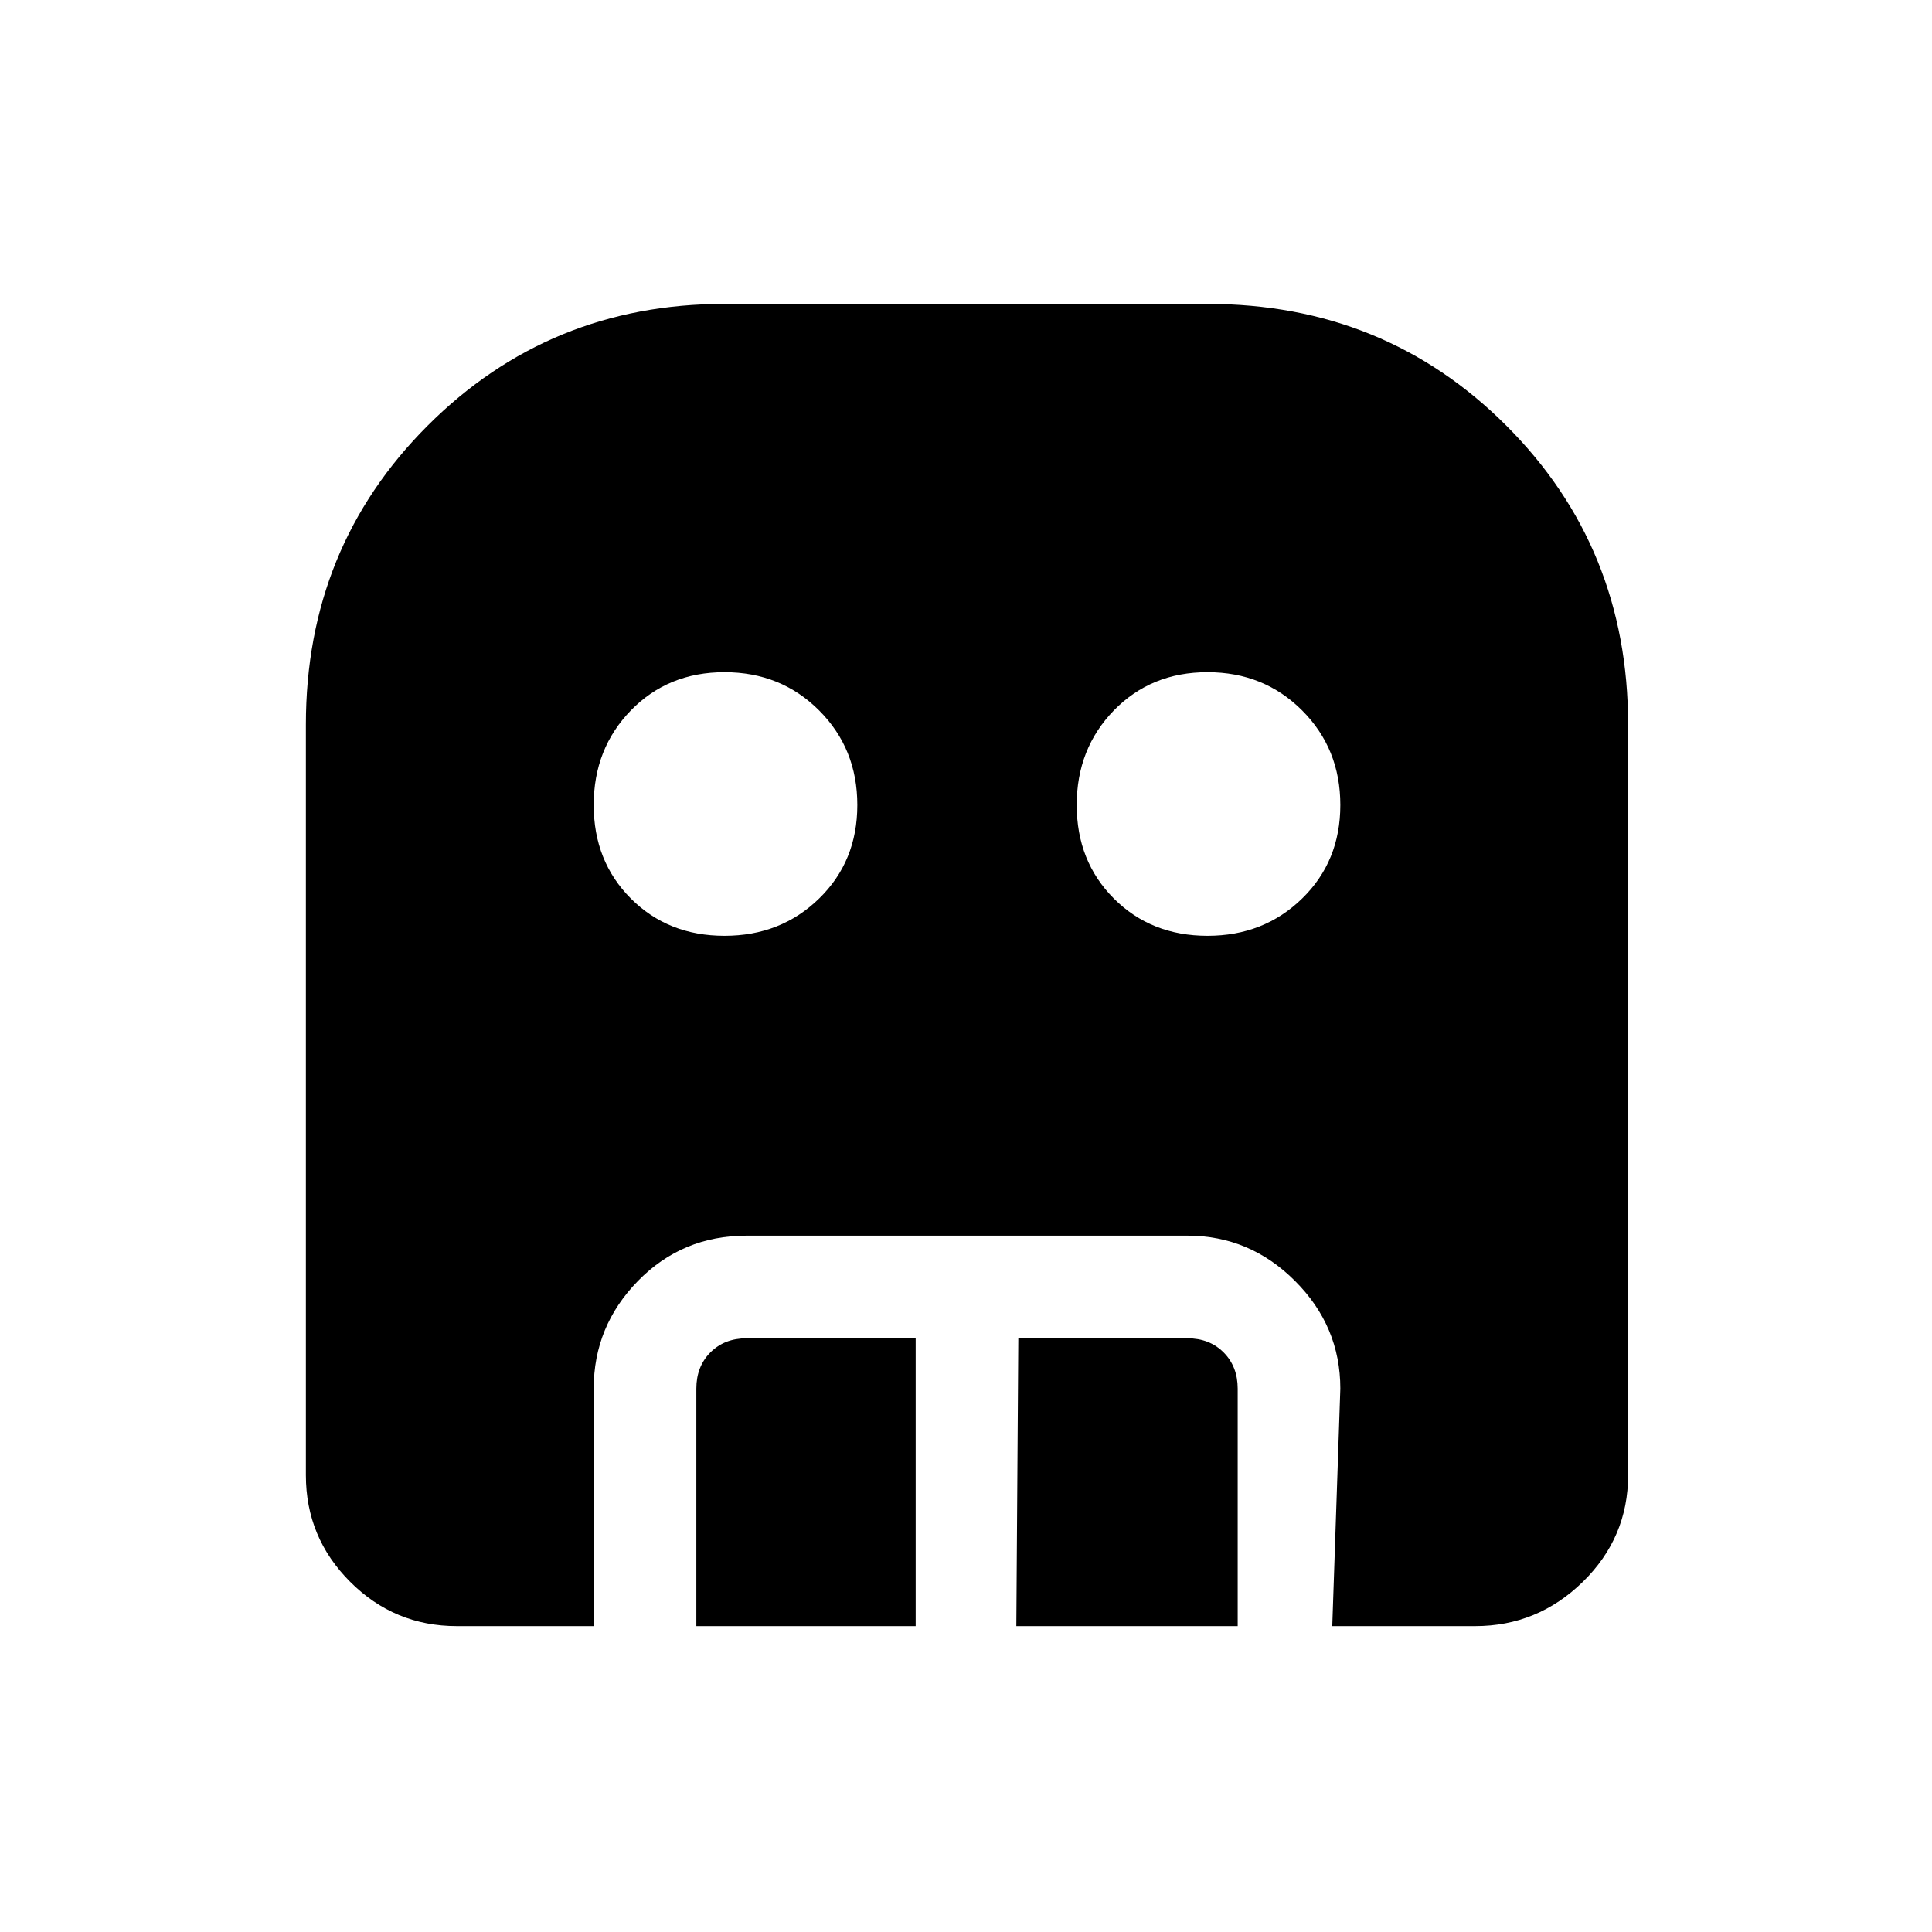 <svg xmlns="http://www.w3.org/2000/svg" height="40" width="40"><path d="M15 19.375q1.167 0 1.958-.771.792-.771.792-1.937 0-1.167-.792-1.959-.791-.791-1.958-.791-1.167 0-1.938.791-.77.792-.77 1.959 0 1.166.77 1.937.771.771 1.938.771Zm10 0q1.167 0 1.958-.771.792-.771.792-1.937 0-1.167-.792-1.959-.791-.791-1.958-.791-1.167 0-1.938.791-.77.792-.77 1.959 0 1.166.77 1.937.771.771 1.938.771ZM14.417 33.667V28.75q0-.458.291-.75.292-.292.75-.292h3.5v5.959Zm6.625 0 .041-5.959h3.5q.459 0 .75.292.292.292.292.75v4.917Zm-11.584 0q-1.291 0-2.208-.917-.917-.917-.917-2.208V15q0-3.667 2.521-6.187Q11.375 6.292 15 6.292h10q3.667 0 6.187 2.521 2.521 2.52 2.521 6.187v15.542q0 1.291-.937 2.208-.938.917-2.229.917h-2.959l.167-4.917q0-1.292-.938-2.229-.937-.938-2.229-.938h-9.125q-1.333 0-2.25.938-.916.937-.916 2.229v4.917Z"/></svg>